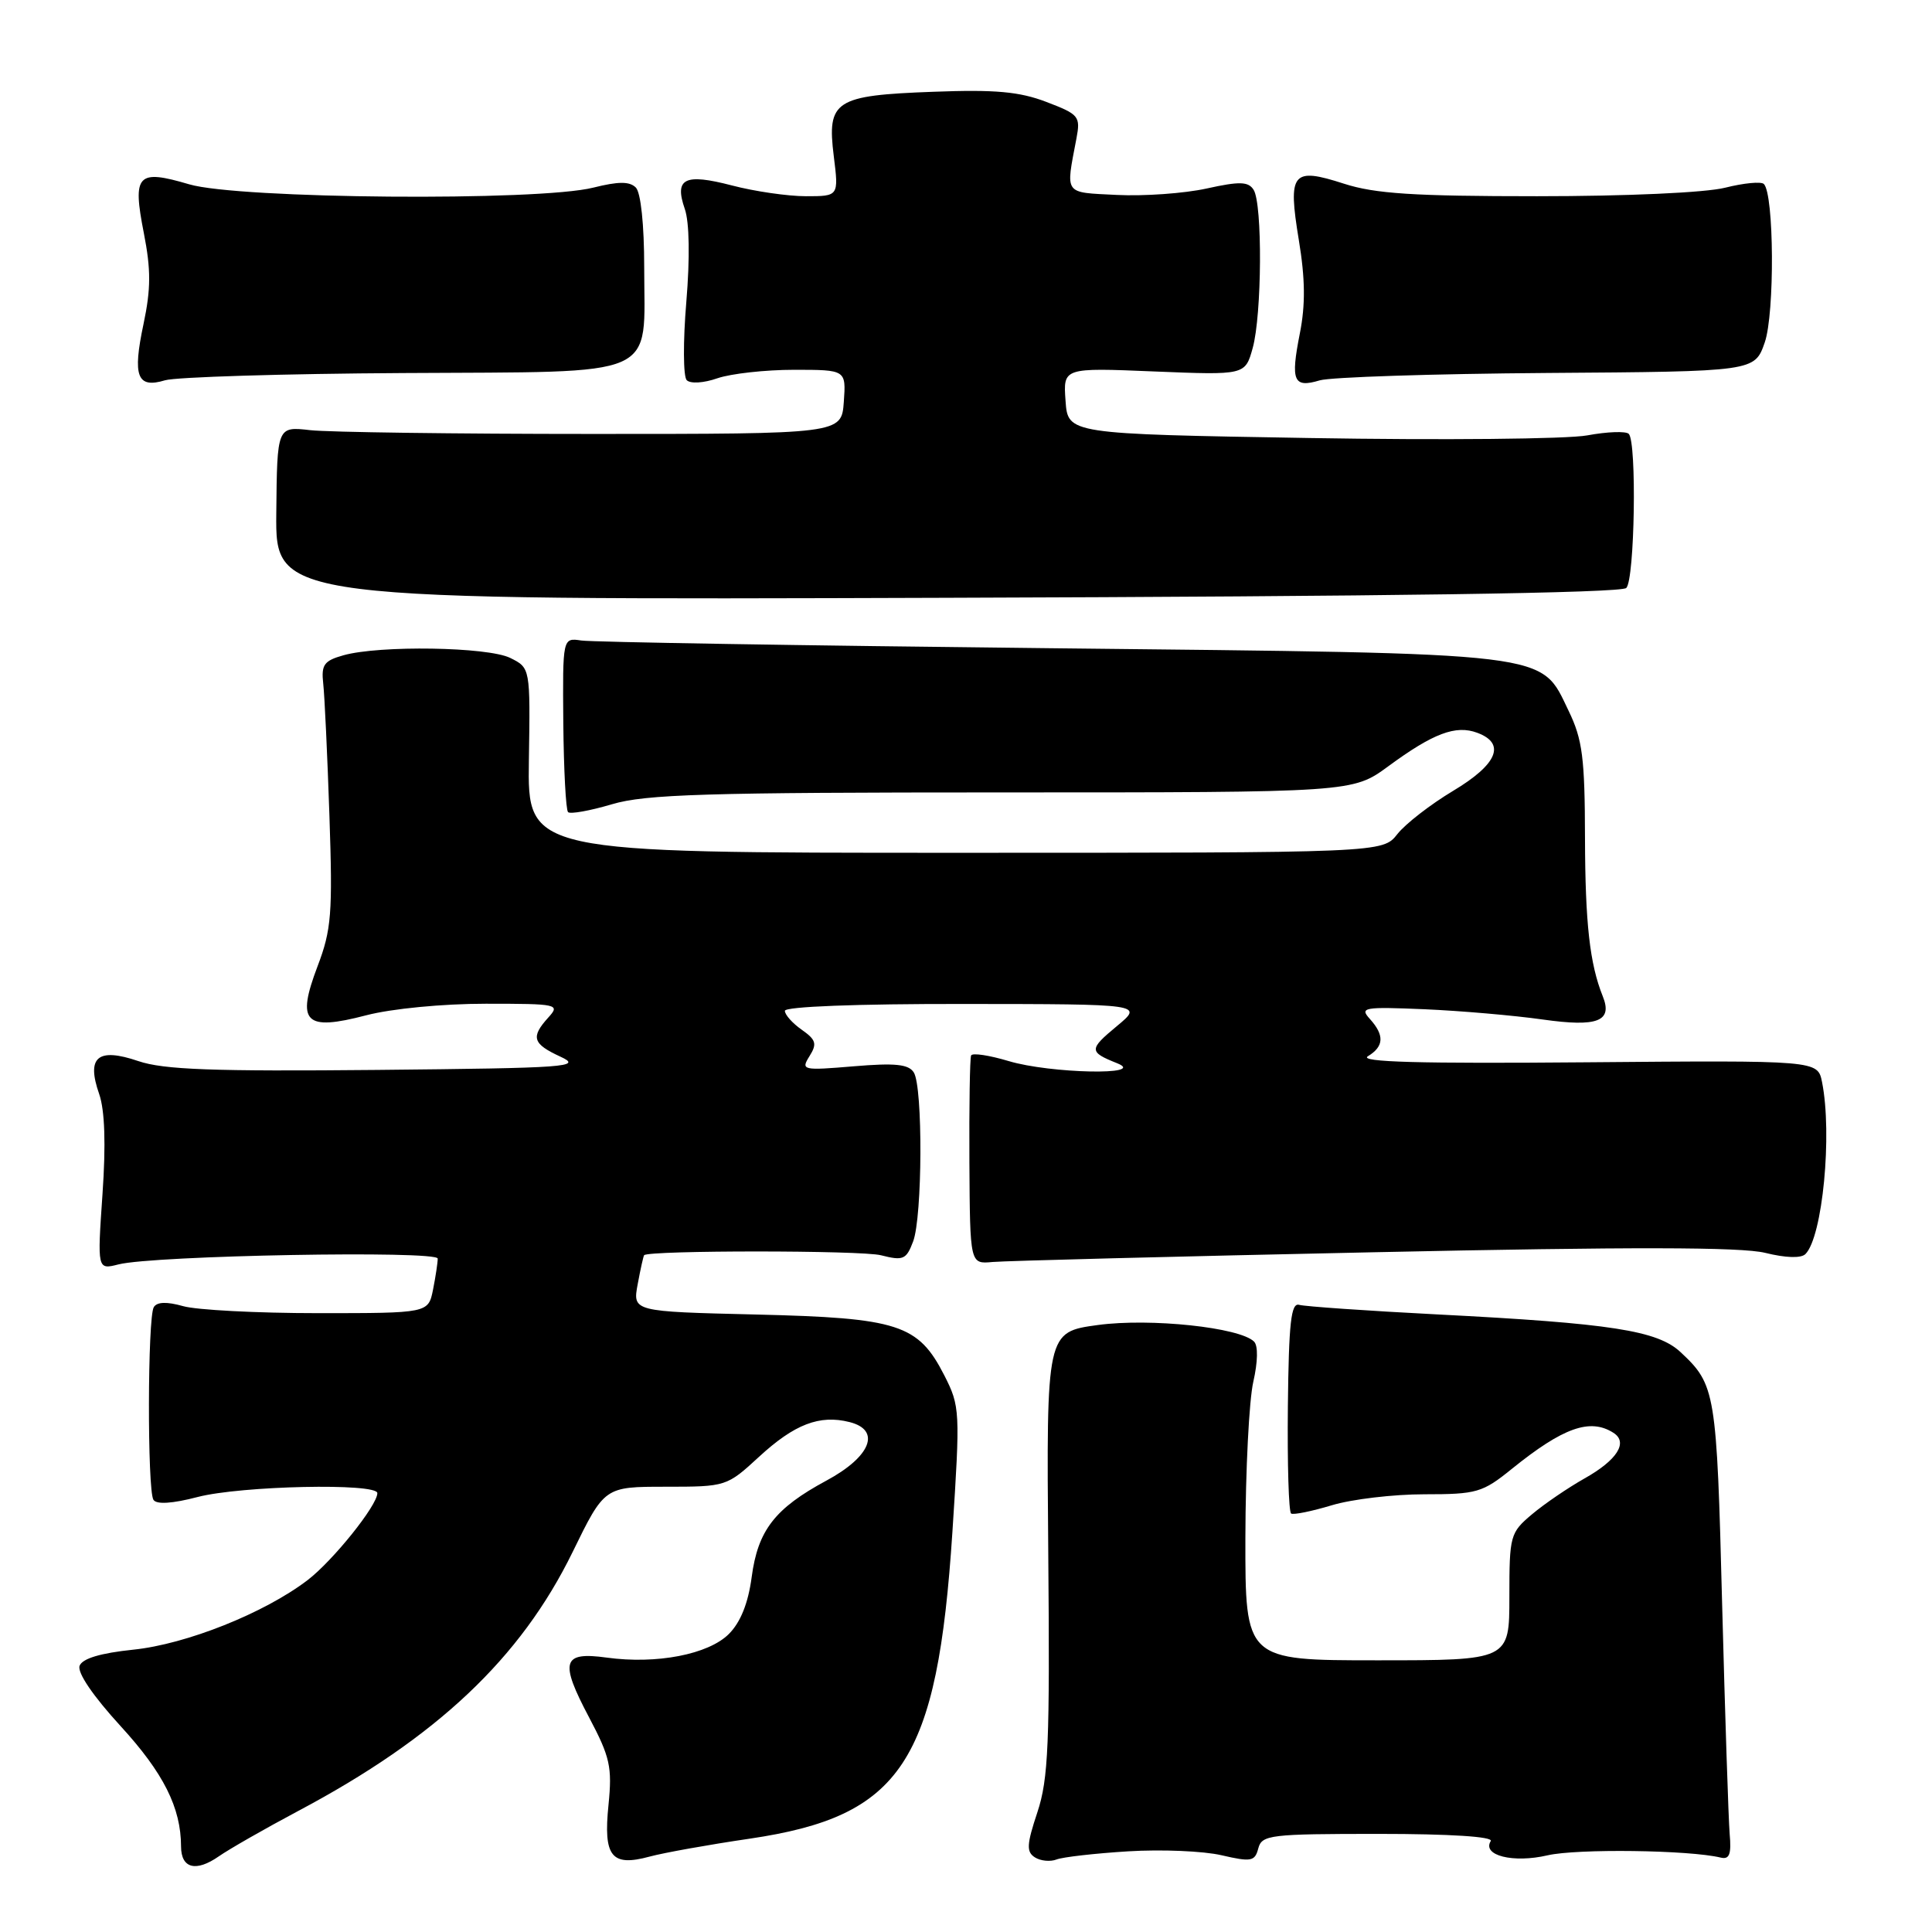 <?xml version="1.0" encoding="UTF-8" standalone="no"?>
<!DOCTYPE svg PUBLIC "-//W3C//DTD SVG 1.1//EN" "http://www.w3.org/Graphics/SVG/1.1/DTD/svg11.dtd" >
<svg xmlns="http://www.w3.org/2000/svg" xmlns:xlink="http://www.w3.org/1999/xlink" version="1.1" viewBox="0 0 256 256">
 <g >
 <path fill="currentColor"
d=" M 39.50 239.97 C 57.88 230.22 68.99 219.73 75.87 205.66 C 80.10 197.00 80.10 197.00 88.19 197.00 C 96.22 197.00 96.30 196.97 100.58 193.03 C 105.27 188.71 108.60 187.43 112.56 188.43 C 116.79 189.49 115.40 193.02 109.50 196.19 C 102.67 199.87 100.42 202.78 99.60 208.98 C 99.14 212.44 98.12 214.97 96.58 216.51 C 93.87 219.22 87.00 220.55 80.39 219.64 C 74.50 218.83 74.12 220.13 78.06 227.57 C 80.84 232.83 81.13 234.14 80.63 239.15 C 79.93 246.01 81.01 247.38 86.07 246.01 C 87.95 245.50 93.91 244.43 99.30 243.64 C 119.48 240.67 124.20 233.53 126.20 202.98 C 127.24 186.95 127.21 186.34 125.13 182.25 C 121.67 175.47 119.06 174.63 100.16 174.18 C 83.82 173.79 83.82 173.79 84.50 170.15 C 84.87 168.14 85.26 166.42 85.35 166.32 C 85.99 165.66 114.14 165.66 116.74 166.33 C 119.68 167.08 120.09 166.90 120.99 164.51 C 122.23 161.26 122.30 144.02 121.08 142.10 C 120.39 141.01 118.59 140.83 113.13 141.29 C 106.33 141.86 106.10 141.81 107.26 139.95 C 108.29 138.31 108.13 137.78 106.24 136.45 C 105.01 135.59 104.00 134.46 104.00 133.94 C 104.00 133.38 113.52 133.01 127.75 133.03 C 151.50 133.05 151.50 133.05 148.01 135.95 C 144.26 139.06 144.26 139.38 148.04 140.89 C 152.11 142.52 139.16 142.25 133.66 140.60 C 131.09 139.83 128.86 139.49 128.68 139.85 C 128.51 140.21 128.41 146.57 128.45 154.00 C 128.53 167.50 128.53 167.50 131.51 167.22 C 133.16 167.07 155.88 166.48 182.00 165.93 C 216.13 165.20 230.74 165.23 233.90 166.01 C 236.61 166.68 238.65 166.75 239.23 166.17 C 241.50 163.90 242.81 150.30 241.43 143.38 C 240.85 140.50 240.85 140.50 210.18 140.76 C 188.16 140.95 179.99 140.73 181.25 139.96 C 183.39 138.66 183.47 137.18 181.51 135.01 C 180.13 133.49 180.69 133.39 188.76 133.73 C 193.57 133.94 200.61 134.55 204.42 135.09 C 211.69 136.12 213.72 135.33 212.37 132.00 C 210.65 127.72 210.05 122.34 210.02 111.07 C 210.00 100.43 209.69 97.99 207.86 94.21 C 204.04 86.33 206.50 86.62 139.00 85.89 C 106.27 85.54 78.39 85.08 77.02 84.87 C 74.55 84.50 74.55 84.50 74.64 95.79 C 74.70 102.00 74.98 107.31 75.27 107.61 C 75.56 107.90 78.18 107.43 81.08 106.57 C 85.55 105.24 93.54 105.00 132.80 105.00 C 179.23 105.00 179.23 105.00 183.95 101.54 C 189.91 97.16 192.90 96.03 195.75 97.10 C 199.57 98.52 198.42 101.28 192.55 104.79 C 189.56 106.58 186.23 109.16 185.16 110.52 C 183.21 113.00 183.21 113.00 126.55 113.00 C 69.90 113.00 69.90 113.00 70.08 100.75 C 70.27 88.50 70.27 88.50 67.61 87.18 C 64.64 85.71 50.29 85.48 45.50 86.83 C 42.93 87.55 42.55 88.09 42.83 90.59 C 43.01 92.19 43.38 100.05 43.65 108.06 C 44.09 121.06 43.92 123.19 42.08 128.03 C 39.24 135.51 40.38 136.66 48.53 134.53 C 51.91 133.65 58.65 133.00 64.37 133.00 C 73.94 133.00 74.25 133.07 72.65 134.83 C 70.30 137.43 70.57 138.31 74.25 140.01 C 77.24 141.38 75.30 141.52 50.02 141.77 C 28.21 141.98 21.68 141.74 18.33 140.60 C 12.95 138.77 11.42 140.05 13.14 144.96 C 13.89 147.11 14.04 151.61 13.58 158.24 C 12.89 168.25 12.89 168.25 15.70 167.54 C 20.34 166.35 58.00 165.67 58.00 166.77 C 58.00 167.31 57.72 169.16 57.38 170.88 C 56.75 174.00 56.75 174.00 42.12 174.00 C 34.07 174.00 26.03 173.58 24.26 173.07 C 22.10 172.46 20.81 172.50 20.38 173.20 C 19.55 174.54 19.51 197.41 20.33 198.73 C 20.73 199.37 22.82 199.24 26.19 198.36 C 31.93 196.87 50.00 196.48 50.00 197.85 C 50.00 199.48 44.11 206.81 40.75 209.38 C 35.02 213.75 24.68 217.87 17.66 218.59 C 13.32 219.04 10.92 219.76 10.55 220.72 C 10.21 221.62 12.32 224.72 15.99 228.73 C 21.67 234.93 23.98 239.53 23.99 244.67 C 24.00 247.58 25.96 248.09 29.00 245.97 C 30.38 245.01 35.10 242.31 39.50 239.97 Z  M 149.50 245.31 C 153.90 245.04 159.46 245.27 161.86 245.83 C 165.79 246.74 166.28 246.65 166.73 244.92 C 167.20 243.13 168.29 243.00 182.68 243.00 C 192.17 243.00 197.89 243.37 197.53 243.95 C 196.35 245.86 200.50 246.90 205.06 245.84 C 208.96 244.94 223.84 245.13 228.00 246.14 C 229.16 246.42 229.43 245.70 229.19 243.00 C 229.03 241.07 228.58 227.35 228.19 212.50 C 227.47 184.41 227.32 183.50 222.70 179.18 C 219.63 176.30 213.50 175.35 190.50 174.17 C 181.15 173.69 172.89 173.11 172.15 172.90 C 171.07 172.58 170.77 175.25 170.65 186.35 C 170.57 193.96 170.76 200.35 171.08 200.55 C 171.40 200.75 173.83 200.25 176.49 199.45 C 179.14 198.65 184.66 198.00 188.74 198.00 C 195.68 198.00 196.44 197.78 200.33 194.63 C 207.12 189.15 210.69 187.88 213.78 189.85 C 215.78 191.11 214.29 193.47 209.96 195.90 C 207.78 197.13 204.65 199.26 203.00 200.65 C 200.10 203.09 200.00 203.47 200.00 211.59 C 200.00 220.00 200.00 220.00 182.50 220.00 C 165.00 220.00 165.00 220.00 165.02 203.75 C 165.04 194.81 165.51 185.52 166.07 183.09 C 166.67 180.45 166.72 178.32 166.17 177.77 C 164.29 175.89 152.44 174.63 145.48 175.57 C 138.65 176.50 138.65 176.50 138.90 205.77 C 139.12 231.05 138.92 235.72 137.46 240.13 C 136.04 244.40 135.98 245.38 137.13 246.11 C 137.88 246.59 139.18 246.71 140.00 246.39 C 140.82 246.07 145.10 245.58 149.50 245.31 Z  M 215.49 77.91 C 216.61 76.80 216.90 58.58 215.82 57.49 C 215.44 57.11 212.97 57.20 210.32 57.69 C 207.67 58.18 191.10 58.34 173.50 58.04 C 141.50 57.50 141.50 57.50 141.19 53.11 C 140.87 48.72 140.87 48.72 152.93 49.22 C 164.99 49.71 164.99 49.71 165.99 46.11 C 167.21 41.71 167.30 27.02 166.11 25.15 C 165.41 24.05 164.27 24.01 159.88 24.98 C 156.92 25.63 151.57 26.01 148.00 25.83 C 140.89 25.47 141.20 25.90 142.63 18.37 C 143.19 15.41 142.98 15.16 138.66 13.51 C 135.08 12.14 131.88 11.85 123.68 12.16 C 110.61 12.64 109.56 13.32 110.48 20.70 C 111.14 26.00 111.14 26.00 106.79 26.00 C 104.40 26.00 99.98 25.36 96.97 24.57 C 90.71 22.94 89.33 23.63 90.74 27.69 C 91.35 29.44 91.43 34.16 90.94 40.02 C 90.50 45.23 90.53 49.89 90.99 50.37 C 91.48 50.87 93.24 50.76 95.07 50.12 C 96.85 49.51 101.41 49.00 105.21 49.00 C 112.11 49.00 112.11 49.00 111.81 53.25 C 111.50 57.50 111.50 57.50 78.50 57.50 C 60.35 57.50 43.53 57.27 41.11 57.00 C 36.72 56.50 36.72 56.50 36.61 68.00 C 36.50 79.50 36.50 79.50 125.48 79.21 C 183.86 79.03 214.82 78.58 215.49 77.91 Z  M 53.46 49.43 C 87.90 49.22 85.36 50.33 85.36 35.39 C 85.36 29.78 84.91 25.51 84.25 24.85 C 83.42 24.02 81.94 24.03 78.62 24.86 C 71.37 26.69 31.59 26.36 25.06 24.42 C 18.19 22.39 17.53 23.10 19.06 30.89 C 20.01 35.74 20.00 38.27 19.02 42.92 C 17.54 49.88 18.16 51.51 21.87 50.39 C 23.32 49.96 37.53 49.52 53.46 49.43 Z  M 205.00 49.42 C 232.50 49.23 232.50 49.23 233.84 45.37 C 235.17 41.52 235.08 25.74 233.72 24.38 C 233.37 24.03 231.06 24.25 228.60 24.87 C 225.99 25.53 215.54 26.00 203.67 26.00 C 187.34 26.00 182.19 25.67 178.08 24.34 C 171.21 22.12 170.63 22.85 172.10 31.80 C 172.95 36.94 172.99 40.39 172.23 44.21 C 170.99 50.51 171.39 51.44 174.87 50.40 C 176.32 49.97 189.88 49.53 205.00 49.42 Z "/>
</g>
</svg>